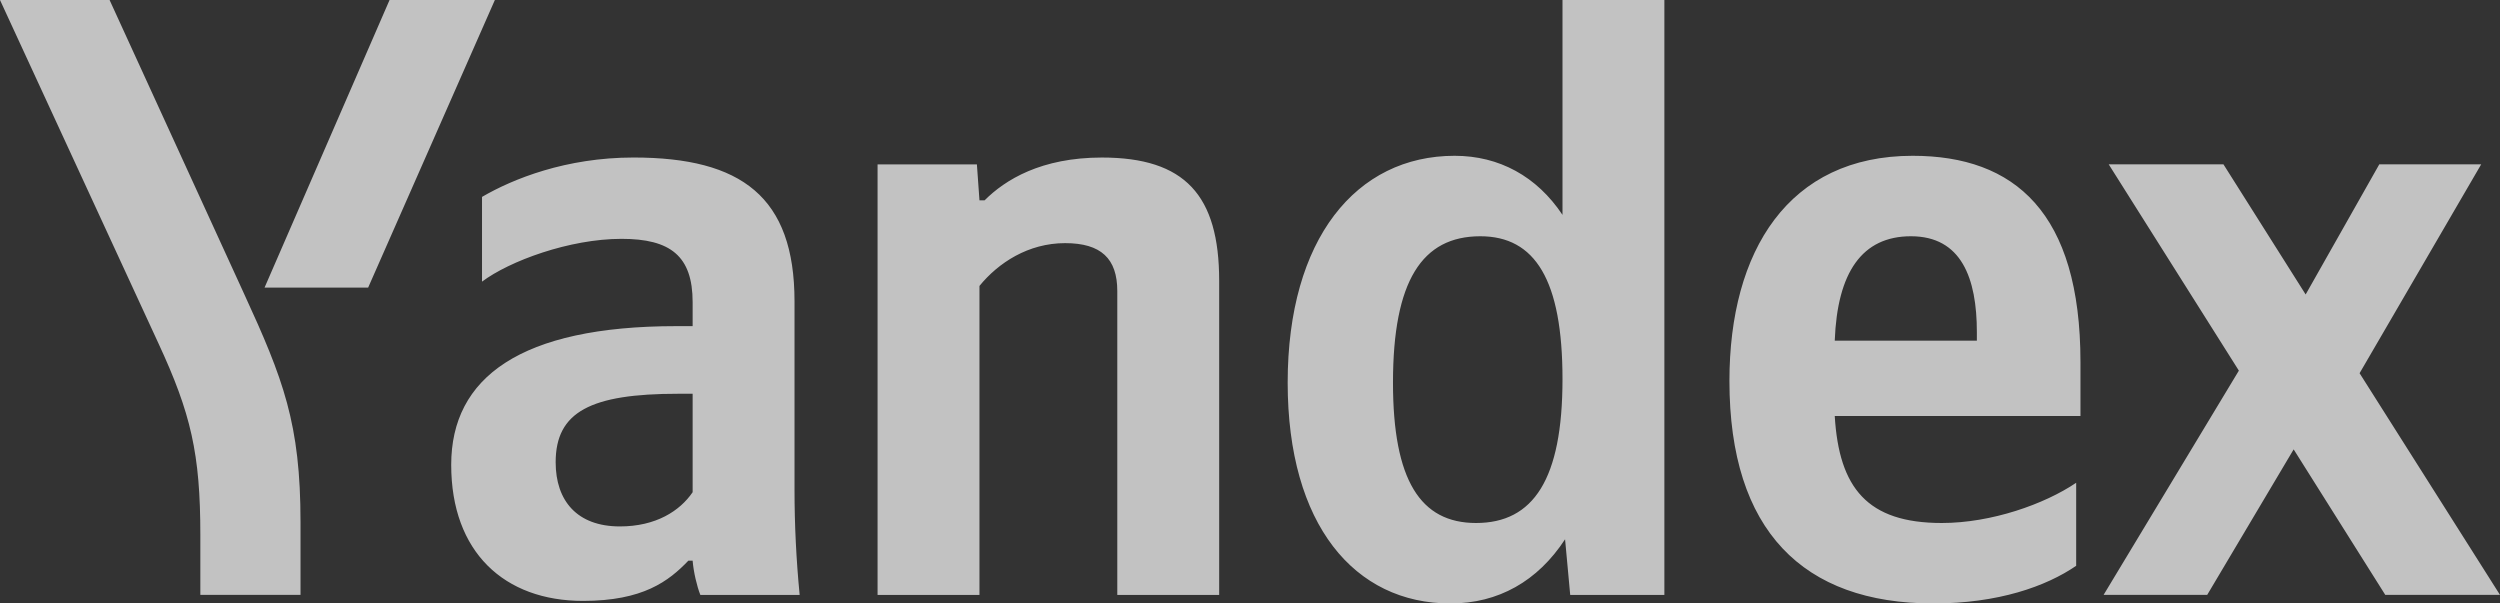 <svg width="145" height="35" viewBox="0 0 145 35" fill="none" xmlns="http://www.w3.org/2000/svg">
<rect x="0" y="0" width="145" height="35" fill="#333333" stroke="none"/>
<g opacity="0.7" clip-path="url(#clip0_2_1385)">
<path d="M11.62 34.504V31.029C11.62 26.313 11.074 23.98 9.187 19.909L0 0.001H6.356L14.152 17.029C16.436 21.994 17.43 24.575 17.43 30.284V34.504L11.62 34.504ZM15.344 16.681L22.594 0.001H28.702L21.352 16.682L15.344 16.681Z" fill="white"/>
<path d="M133.032 26.064L128.017 34.504H122.008L129.854 21.497L122.306 9.533H128.961L133.728 17.079L137.998 9.533H143.908L136.856 21.646L145 34.504H138.346L133.032 26.064ZM106.415 19.759H114.658V19.263C114.658 16.135 113.764 13.703 110.835 13.703C108.004 13.703 106.564 15.788 106.415 19.759ZM112.126 35C104.578 35 100.307 30.781 100.307 22.093C100.307 14.547 103.734 9.036 110.934 9.036C116.843 9.036 120.667 12.313 120.667 21.001V24.128H106.415C106.664 28.299 108.302 30.334 112.622 30.334C115.502 30.334 118.581 29.242 120.418 28.001V32.816C118.681 34.008 115.9 35.001 112.126 35.001M80.793 22.192C80.793 27.852 82.382 30.334 85.61 30.334C88.937 30.334 90.625 27.802 90.625 21.994C90.625 16.235 89.036 13.703 85.858 13.703C82.481 13.703 80.793 16.285 80.793 22.192ZM74.685 22.192C74.685 13.852 78.658 9.036 84.368 9.036C86.951 9.036 89.135 10.228 90.625 12.462V0.001H96.534V34.505H91.072L90.774 31.278C89.185 33.711 86.901 35.001 84.12 35.001C78.558 35.001 74.685 30.434 74.685 22.193M56.809 34.505H50.899V9.535H56.66L56.809 11.62H57.106C58.298 10.428 60.384 9.137 63.909 9.137C68.726 9.137 70.712 11.322 70.712 16.286V34.506H64.803V16.882C64.803 14.996 63.86 14.102 61.774 14.102C59.639 14.102 57.901 15.244 56.809 16.584V34.505ZM40.173 22.838H39.329C34.264 22.838 32.228 23.881 32.228 26.81C32.228 29.044 33.469 30.533 35.953 30.533C38.038 30.533 39.428 29.64 40.173 28.548L40.173 22.838ZM46.082 28.398C46.082 30.434 46.182 32.47 46.38 34.505H40.62C40.422 34.008 40.223 33.165 40.173 32.519H39.925C38.783 33.711 37.293 34.852 33.817 34.852C29.249 34.852 26.17 32.023 26.17 26.959C26.17 21.895 30.192 18.916 39.23 18.916H40.173V17.526C40.173 14.845 38.882 13.853 36.052 13.853C33.023 13.853 29.547 15.143 27.957 16.335V11.42C29.745 10.377 32.824 9.136 36.747 9.136C43.004 9.136 46.082 11.42 46.082 17.477V28.398Z" fill="white"/>
</g>
<defs>
<clipPath id="clip0_2_1385">
<rect width="145" height="35" fill="white"/>
</clipPath>
</defs>
</svg>
